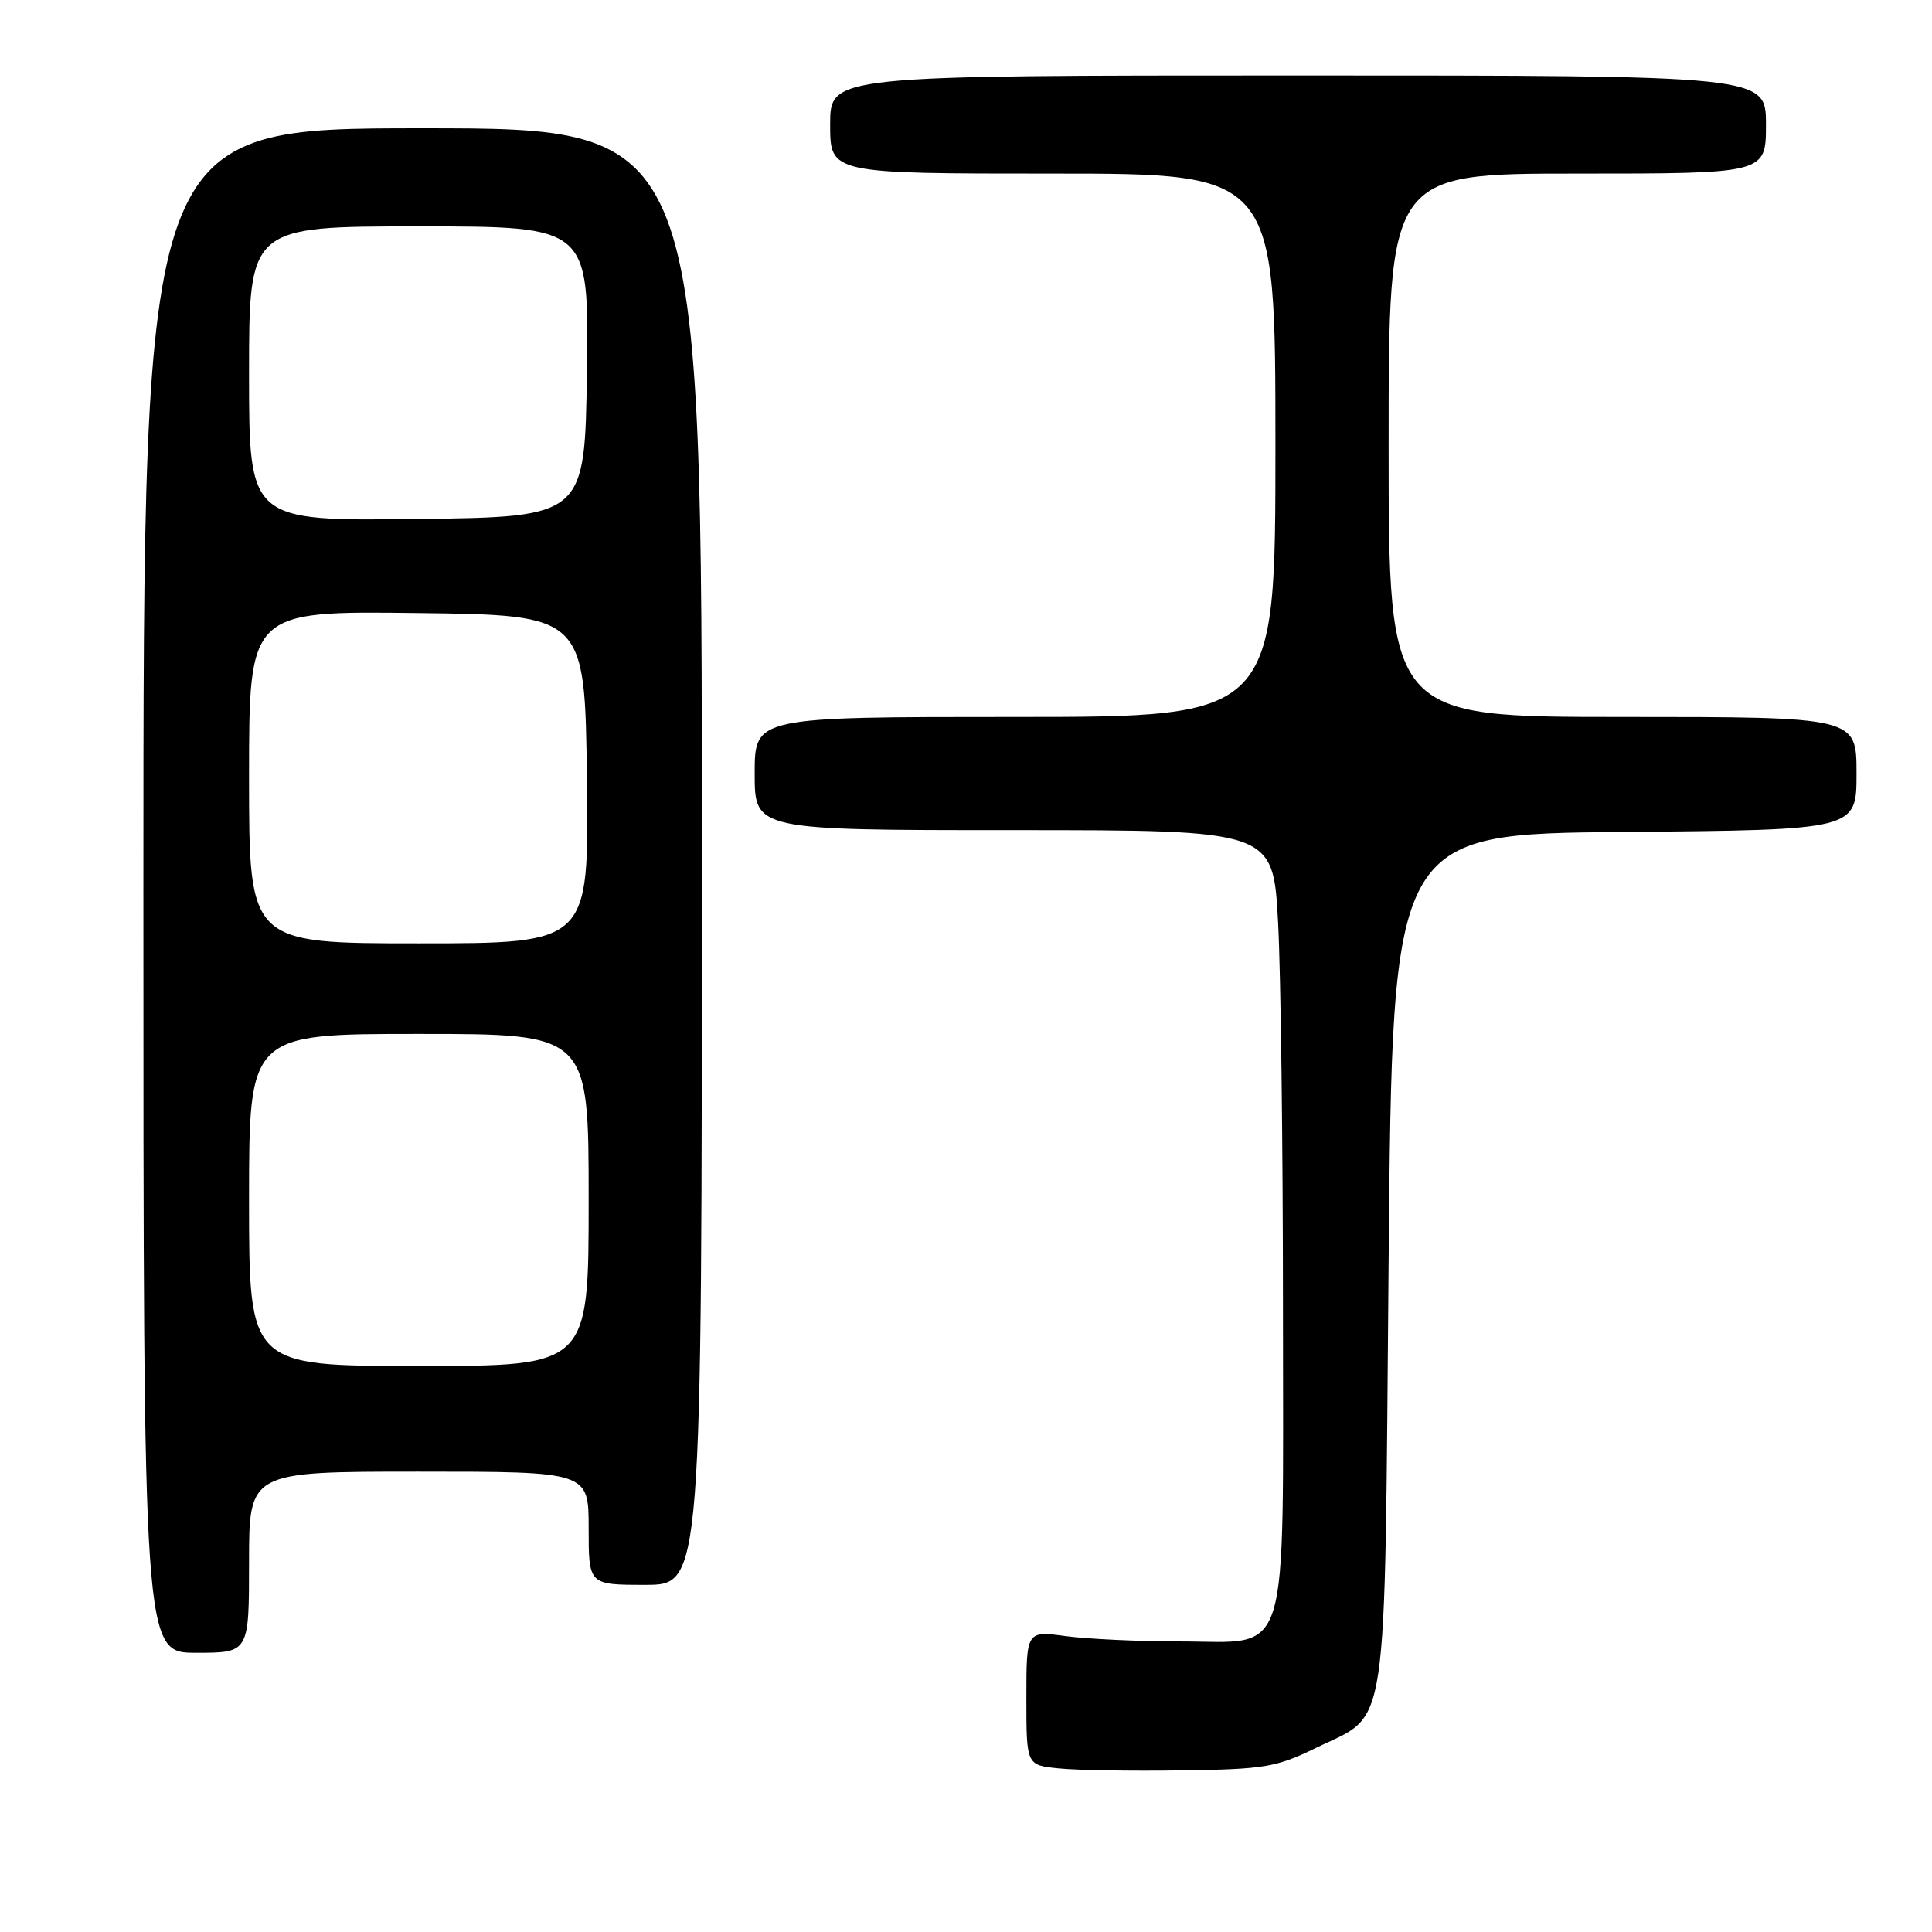 <?xml version="1.0" encoding="UTF-8" standalone="no"?>
<!DOCTYPE svg PUBLIC "-//W3C//DTD SVG 1.1//EN" "http://www.w3.org/Graphics/SVG/1.1/DTD/svg11.dtd" >
<svg xmlns="http://www.w3.org/2000/svg" xmlns:xlink="http://www.w3.org/1999/xlink" version="1.1" viewBox="0 0 256 256">
 <g >
 <path fill="currentColor"
d=" M 174.35 231.62 C 184.13 226.83 183.43 231.52 184.00 167.05 C 184.50 110.50 184.50 110.50 215.25 110.24 C 246.00 109.97 246.00 109.97 246.00 102.49 C 246.00 95.00 246.00 95.00 215.00 95.00 C 184.00 95.00 184.00 95.00 184.00 59.00 C 184.00 23.00 184.00 23.00 209.00 23.00 C 234.00 23.00 234.00 23.00 234.00 16.50 C 234.00 10.00 234.00 10.00 172.00 10.00 C 110.00 10.00 110.00 10.00 110.00 16.50 C 110.00 23.00 110.00 23.00 139.50 23.00 C 169.00 23.00 169.00 23.00 169.00 59.00 C 169.00 95.00 169.00 95.00 134.50 95.00 C 100.00 95.00 100.00 95.00 100.00 102.50 C 100.00 110.00 100.00 110.00 134.35 110.00 C 168.69 110.00 168.69 110.00 169.35 122.16 C 169.71 128.84 170.00 151.97 170.00 173.55 C 170.00 221.15 171.13 217.50 156.34 217.50 C 150.93 217.50 144.14 217.18 141.25 216.80 C 136.00 216.09 136.00 216.09 136.00 224.99 C 136.00 233.89 136.00 233.89 140.25 234.32 C 142.59 234.57 149.93 234.69 156.56 234.59 C 167.55 234.44 169.12 234.17 174.35 231.62 Z  M 33.00 207.00 C 33.00 195.00 33.00 195.00 55.50 195.00 C 78.00 195.00 78.00 195.00 78.00 202.50 C 78.00 210.00 78.00 210.00 85.50 210.00 C 93.00 210.00 93.00 210.00 93.00 113.50 C 93.00 17.00 93.00 17.00 56.00 17.00 C 19.00 17.00 19.00 17.00 19.00 118.00 C 19.00 219.00 19.00 219.00 26.00 219.00 C 33.00 219.00 33.00 219.00 33.00 207.00 Z  M 33.00 159.00 C 33.00 137.00 33.00 137.00 55.50 137.00 C 78.00 137.00 78.00 137.00 78.00 159.00 C 78.00 181.00 78.00 181.00 55.50 181.00 C 33.00 181.00 33.00 181.00 33.00 159.00 Z  M 33.00 102.98 C 33.00 80.96 33.00 80.96 55.25 81.23 C 77.50 81.50 77.50 81.50 77.77 103.25 C 78.04 125.00 78.04 125.00 55.52 125.00 C 33.00 125.00 33.00 125.00 33.00 102.98 Z  M 33.00 49.52 C 33.00 30.00 33.00 30.00 55.52 30.00 C 78.04 30.00 78.04 30.00 77.77 49.25 C 77.50 68.50 77.50 68.50 55.25 68.77 C 33.00 69.04 33.00 69.04 33.00 49.52 Z "/>
</g>
</svg>